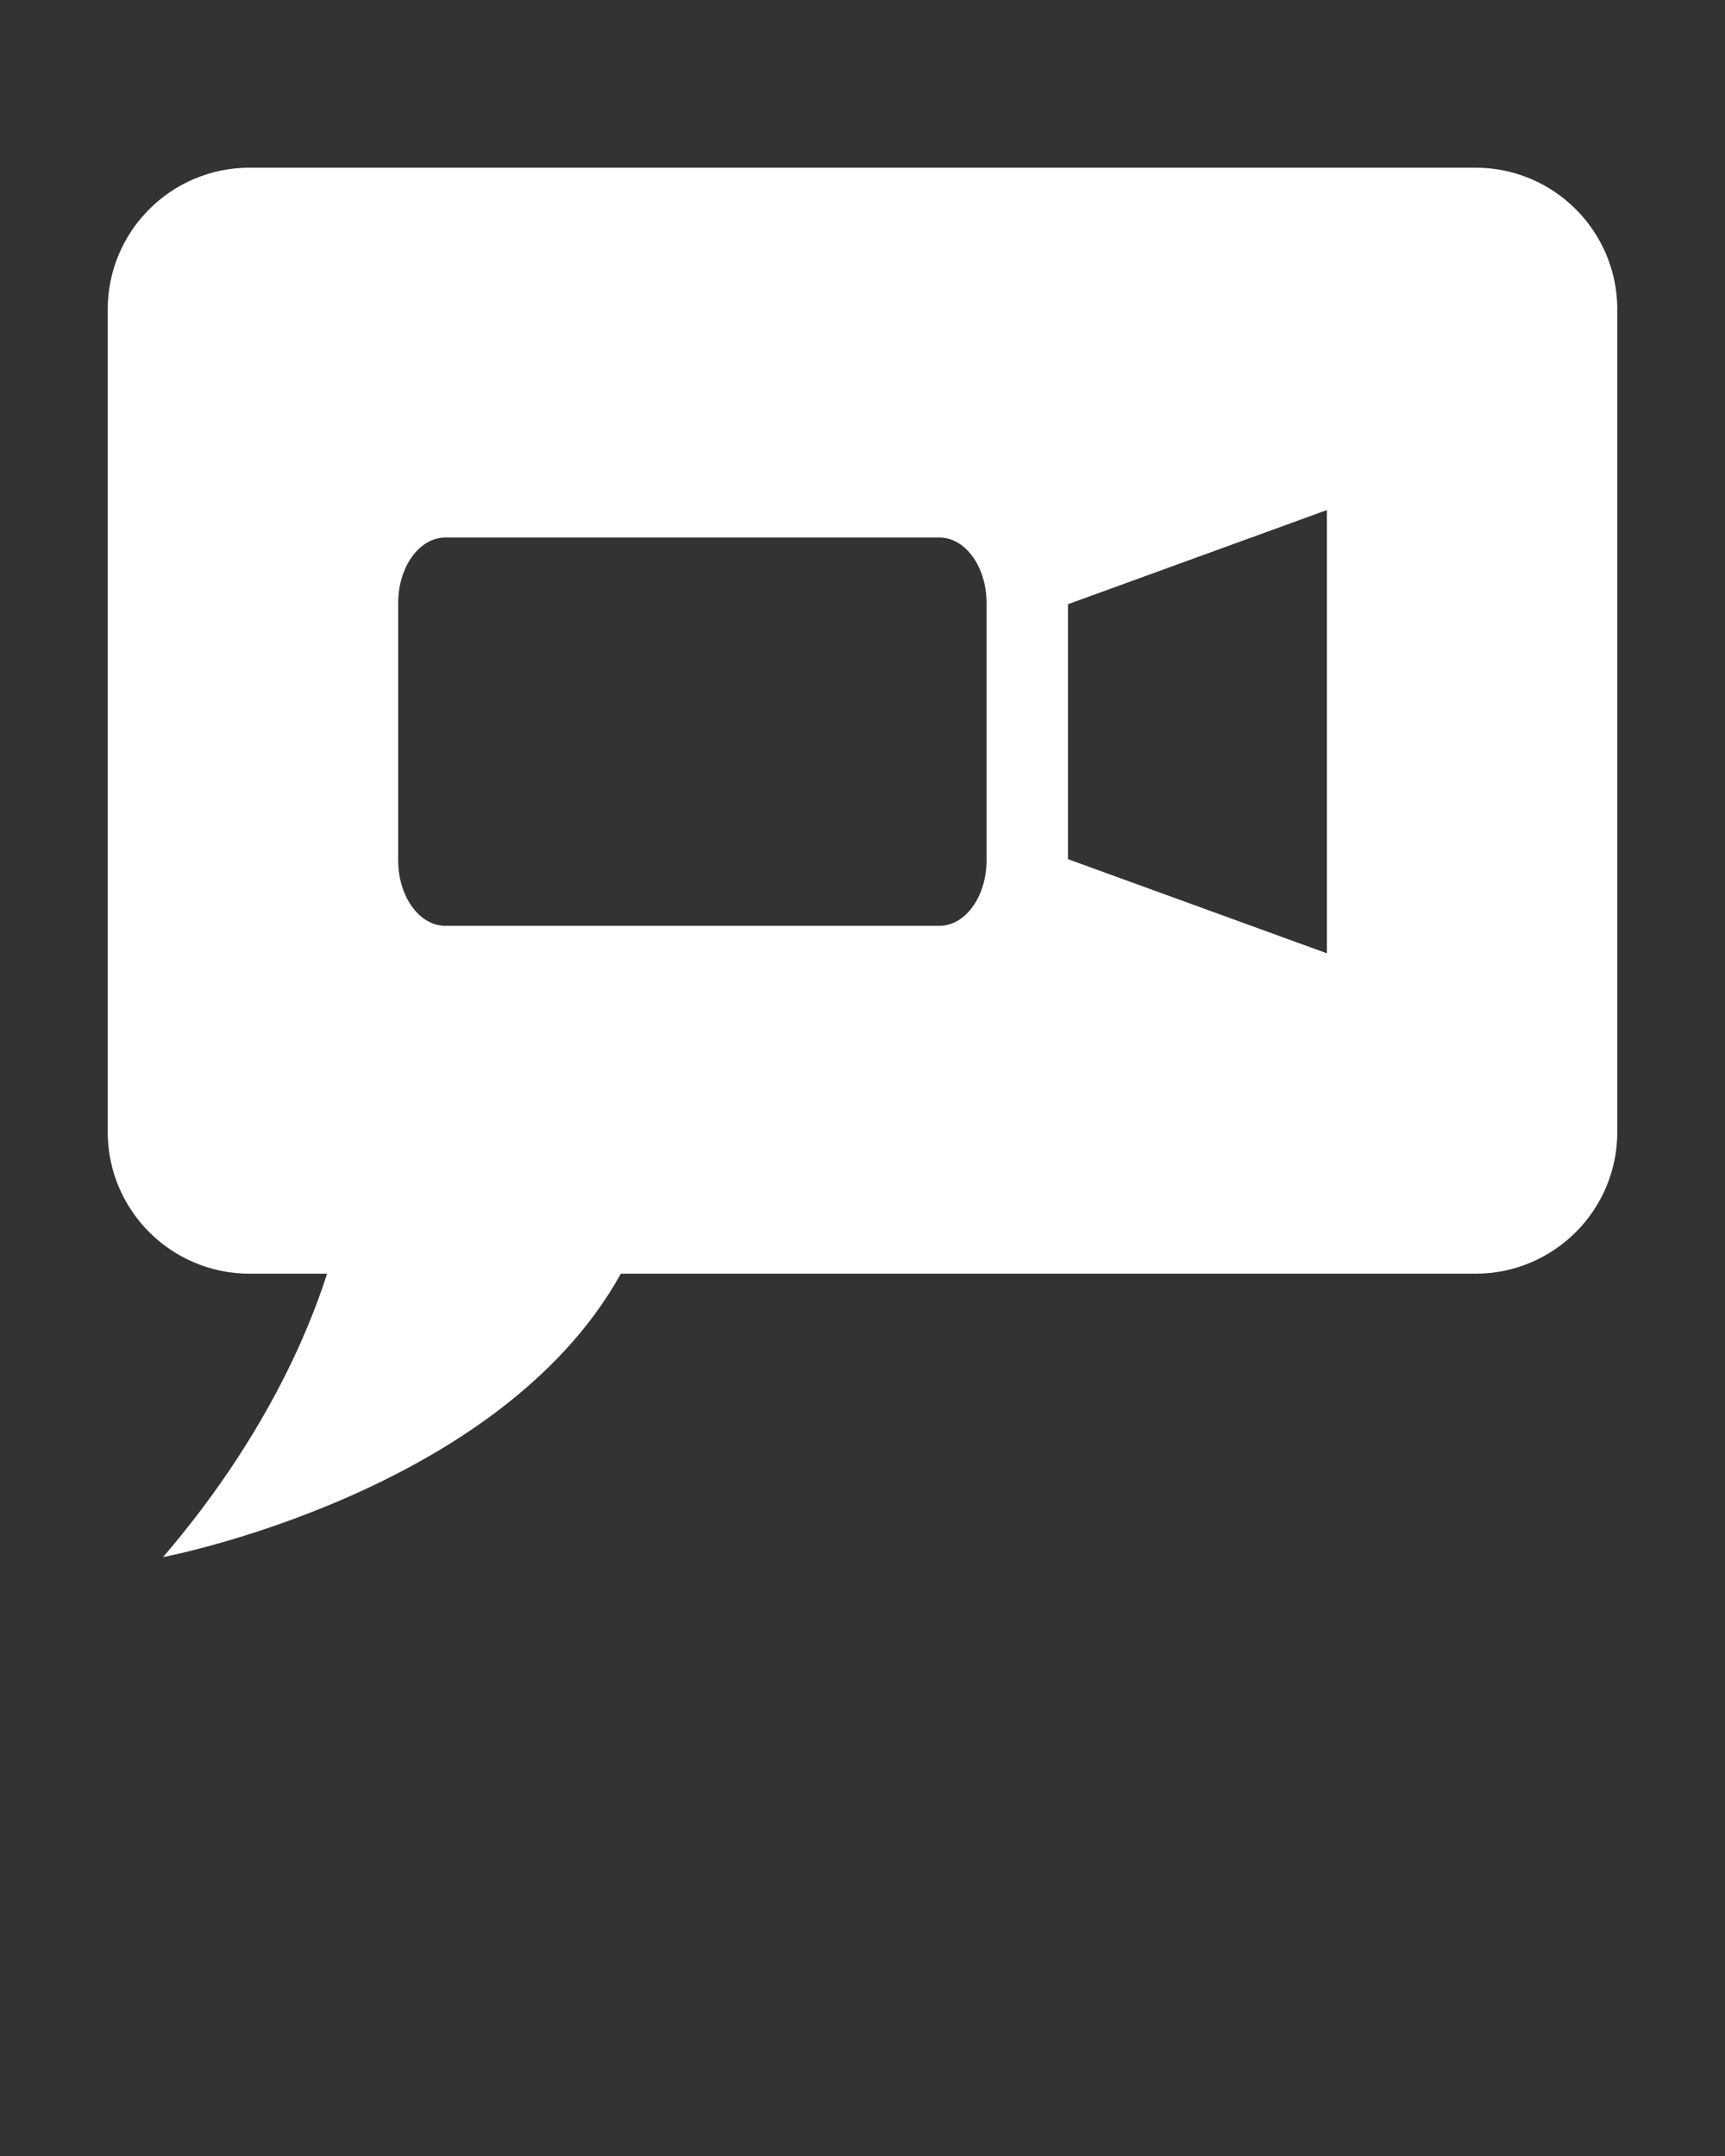 <svg xmlns="http://www.w3.org/2000/svg" 
xmlns:xlink="http://www.w3.org/1999/xlink" 
version="1.1" x="0px" y="0px" viewBox="0 0 100 125" enable-background="new 0 0 100 100" xml:space="preserve">
<rect x="0" y="0" width="100" height="125" fill="#333333" stroke="none"/>
<path fill="#ffffff" d="M85.536,9.722h-71.07c-4.54,0-8.222,3.681-8.222,8.221v47.682c0,4.541,3.682,8.221,8.222,8.221h4.494  c-1.124,3.527-3.732,9.699-9.509,16.432c0,0,19.487-3.695,26.539-16.432h49.546c4.54,0,8.221-3.68,8.221-8.221V17.943  C93.757,13.403,90.076,9.722,85.536,9.722z M57.192,49.875c0,2.1-1.223,3.801-2.729,3.801H25.812c-1.507,0-2.729-1.701-2.729-3.801  V34.969c0-2.1,1.223-3.803,2.729-3.803h28.652c1.506,0,2.729,1.703,2.729,3.803V49.875z M76.92,55.27l-15.009-5.458V35.031  l15.009-5.458V55.27z"/>
</svg>